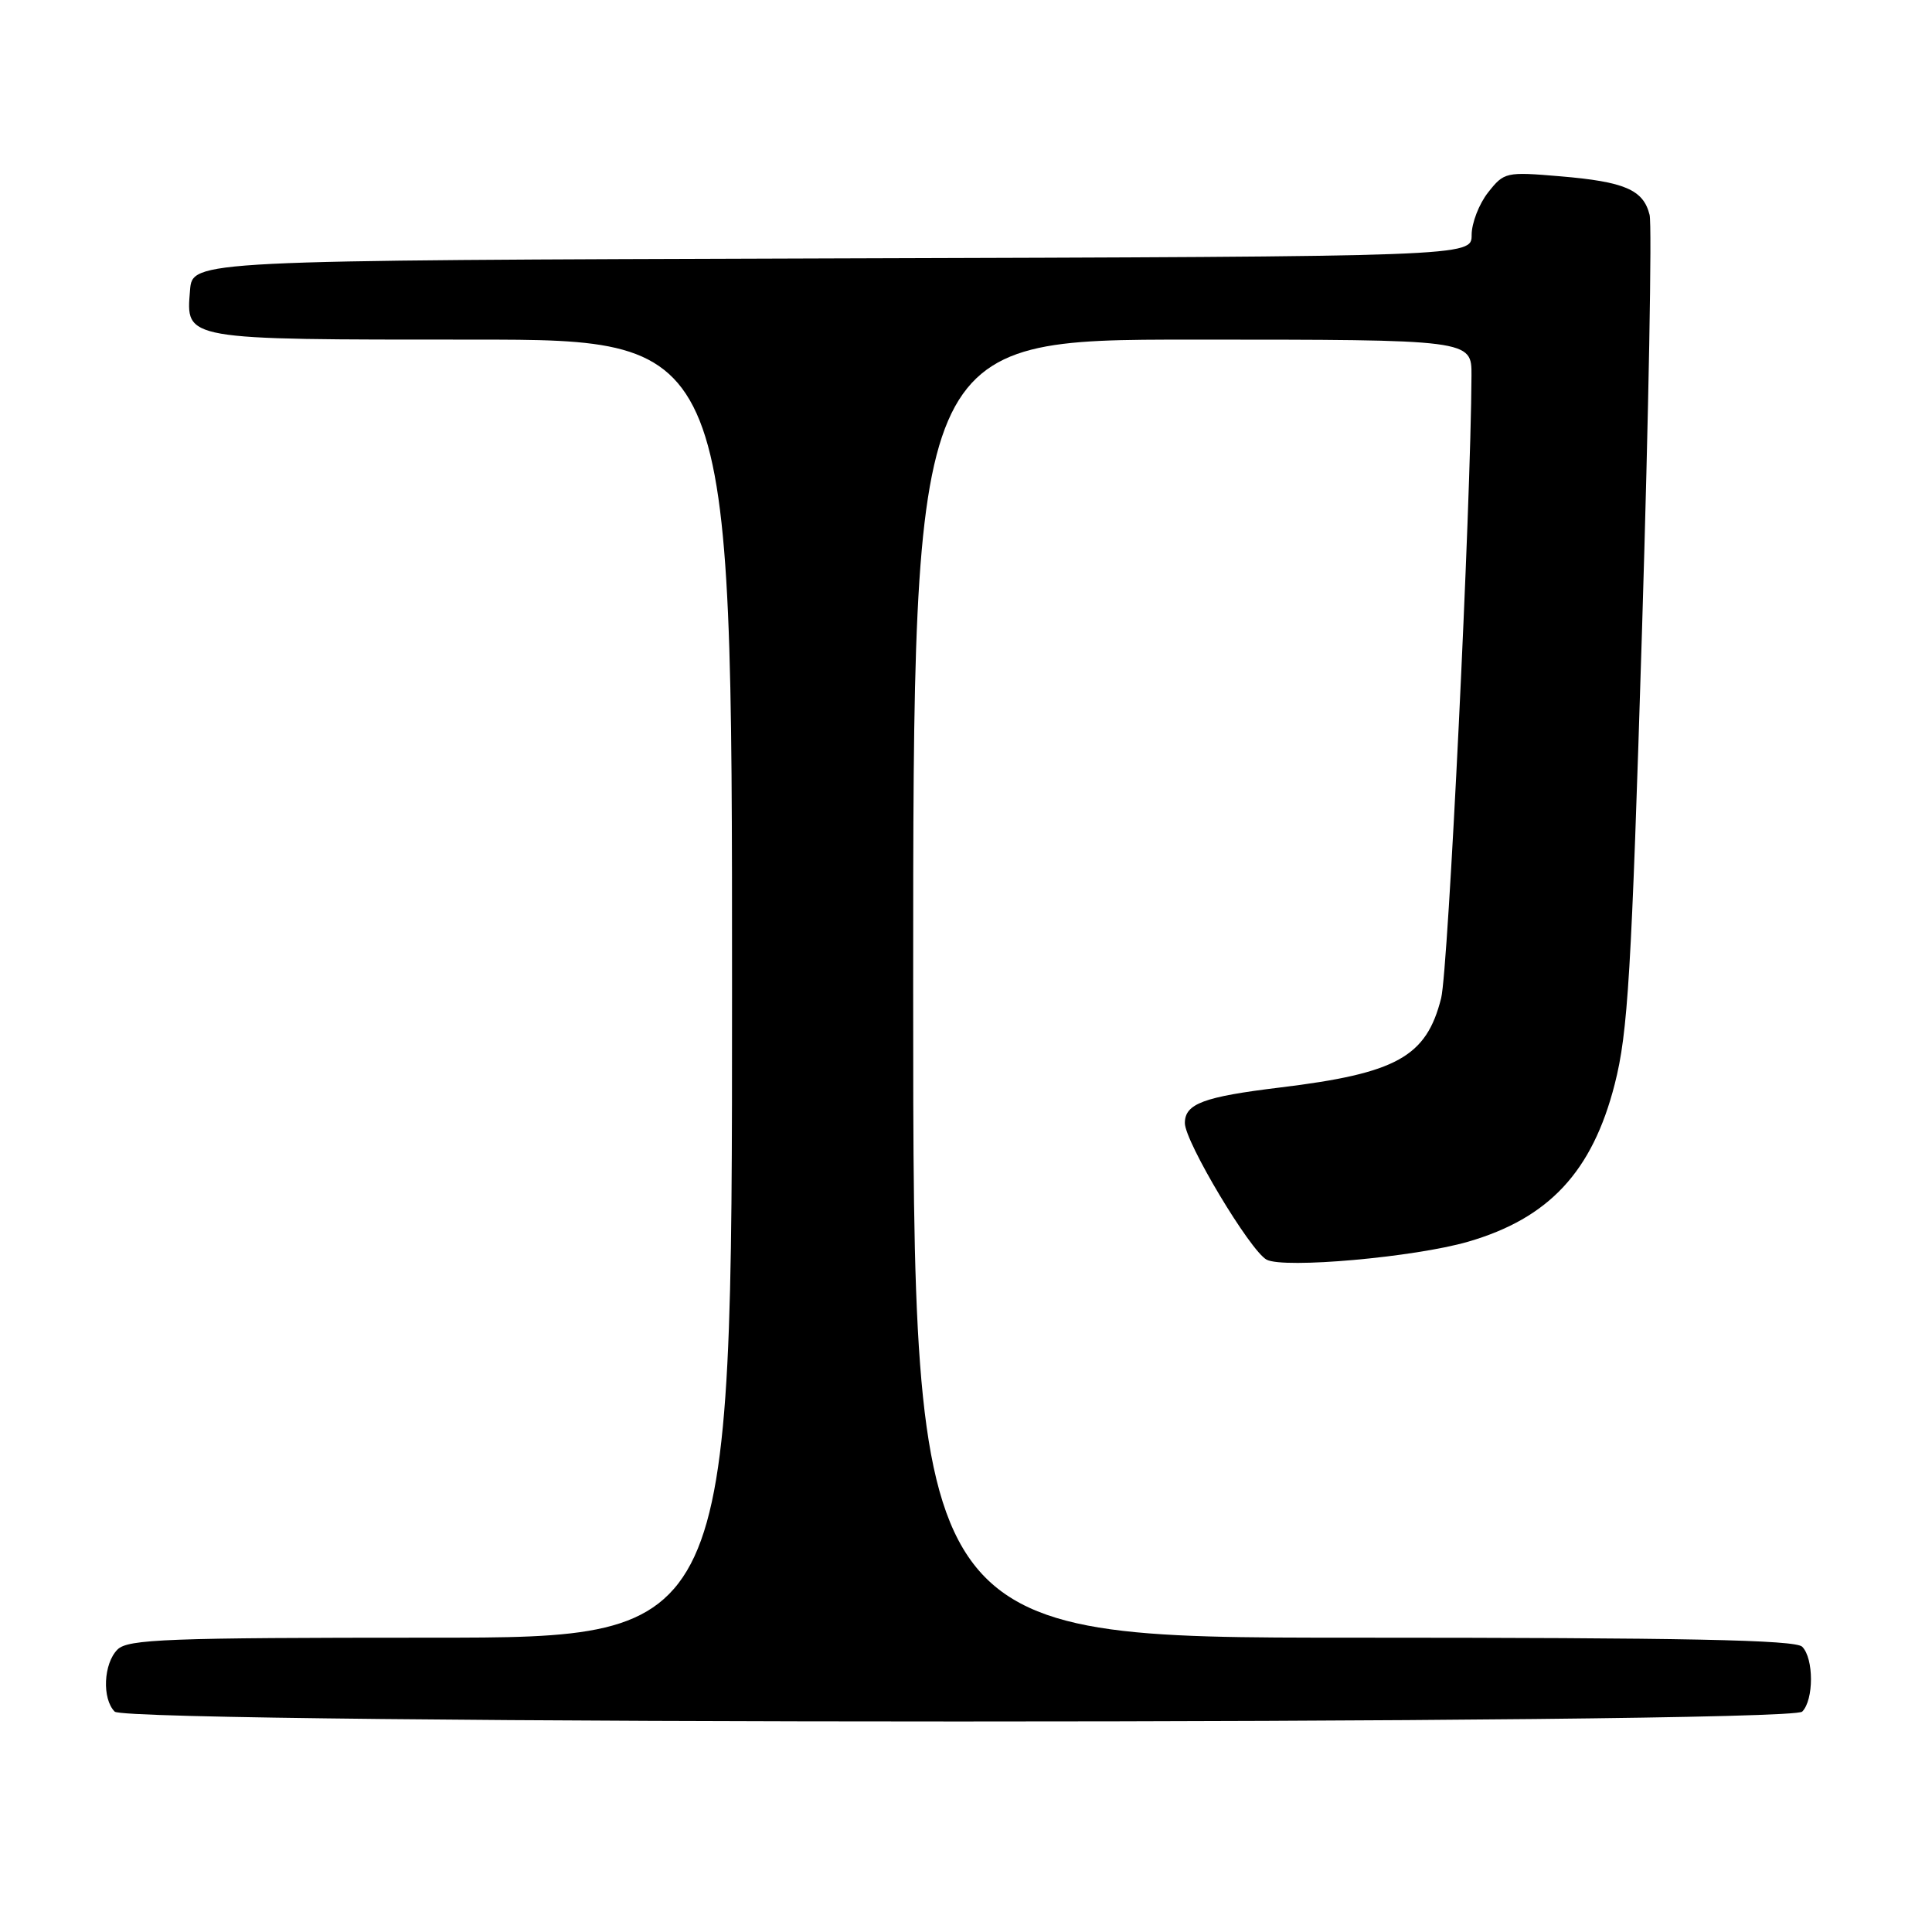 <?xml version="1.0" encoding="UTF-8" standalone="no"?>
<!DOCTYPE svg PUBLIC "-//W3C//DTD SVG 1.1//EN" "http://www.w3.org/Graphics/SVG/1.1/DTD/svg11.dtd" >
<svg xmlns="http://www.w3.org/2000/svg" xmlns:xlink="http://www.w3.org/1999/xlink" version="1.1" viewBox="0 0 256 256">
 <g >
 <path fill="currentColor"
d=" M 238.80 226.80 C 240.35 225.25 240.35 219.75 238.80 218.20 C 237.89 217.29 223.31 217.00 179.30 217.00 C 121.00 217.00 121.00 217.00 121.00 131.00 C 121.00 45.00 121.00 45.00 158.00 45.00 C 195.00 45.00 195.00 45.00 194.98 49.75 C 194.90 67.02 191.90 128.51 190.96 132.26 C 189.00 140.04 185.07 142.22 169.61 144.10 C 159.47 145.33 157.00 146.25 157.00 148.81 C 157.00 151.28 165.65 165.74 167.83 166.91 C 170.12 168.13 187.45 166.59 194.54 164.53 C 205.25 161.42 211.00 155.24 213.96 143.65 C 215.71 136.81 216.17 129.14 217.58 83.34 C 218.46 54.49 218.91 29.79 218.58 28.47 C 217.75 25.14 215.29 24.08 206.73 23.36 C 199.54 22.75 199.30 22.81 197.18 25.50 C 195.98 27.02 195.00 29.56 195.00 31.13 C 195.00 33.99 195.00 33.99 110.25 34.24 C 25.50 34.50 25.50 34.50 25.18 38.46 C 24.64 45.08 24.15 45.00 62.69 45.00 C 97.00 45.00 97.00 45.00 97.00 131.00 C 97.00 217.00 97.00 217.00 57.07 217.00 C 22.11 217.00 16.95 217.20 15.57 218.57 C 13.71 220.43 13.50 225.10 15.20 226.80 C 16.94 228.54 237.06 228.54 238.80 226.80 Z "/>
</g>
</svg>